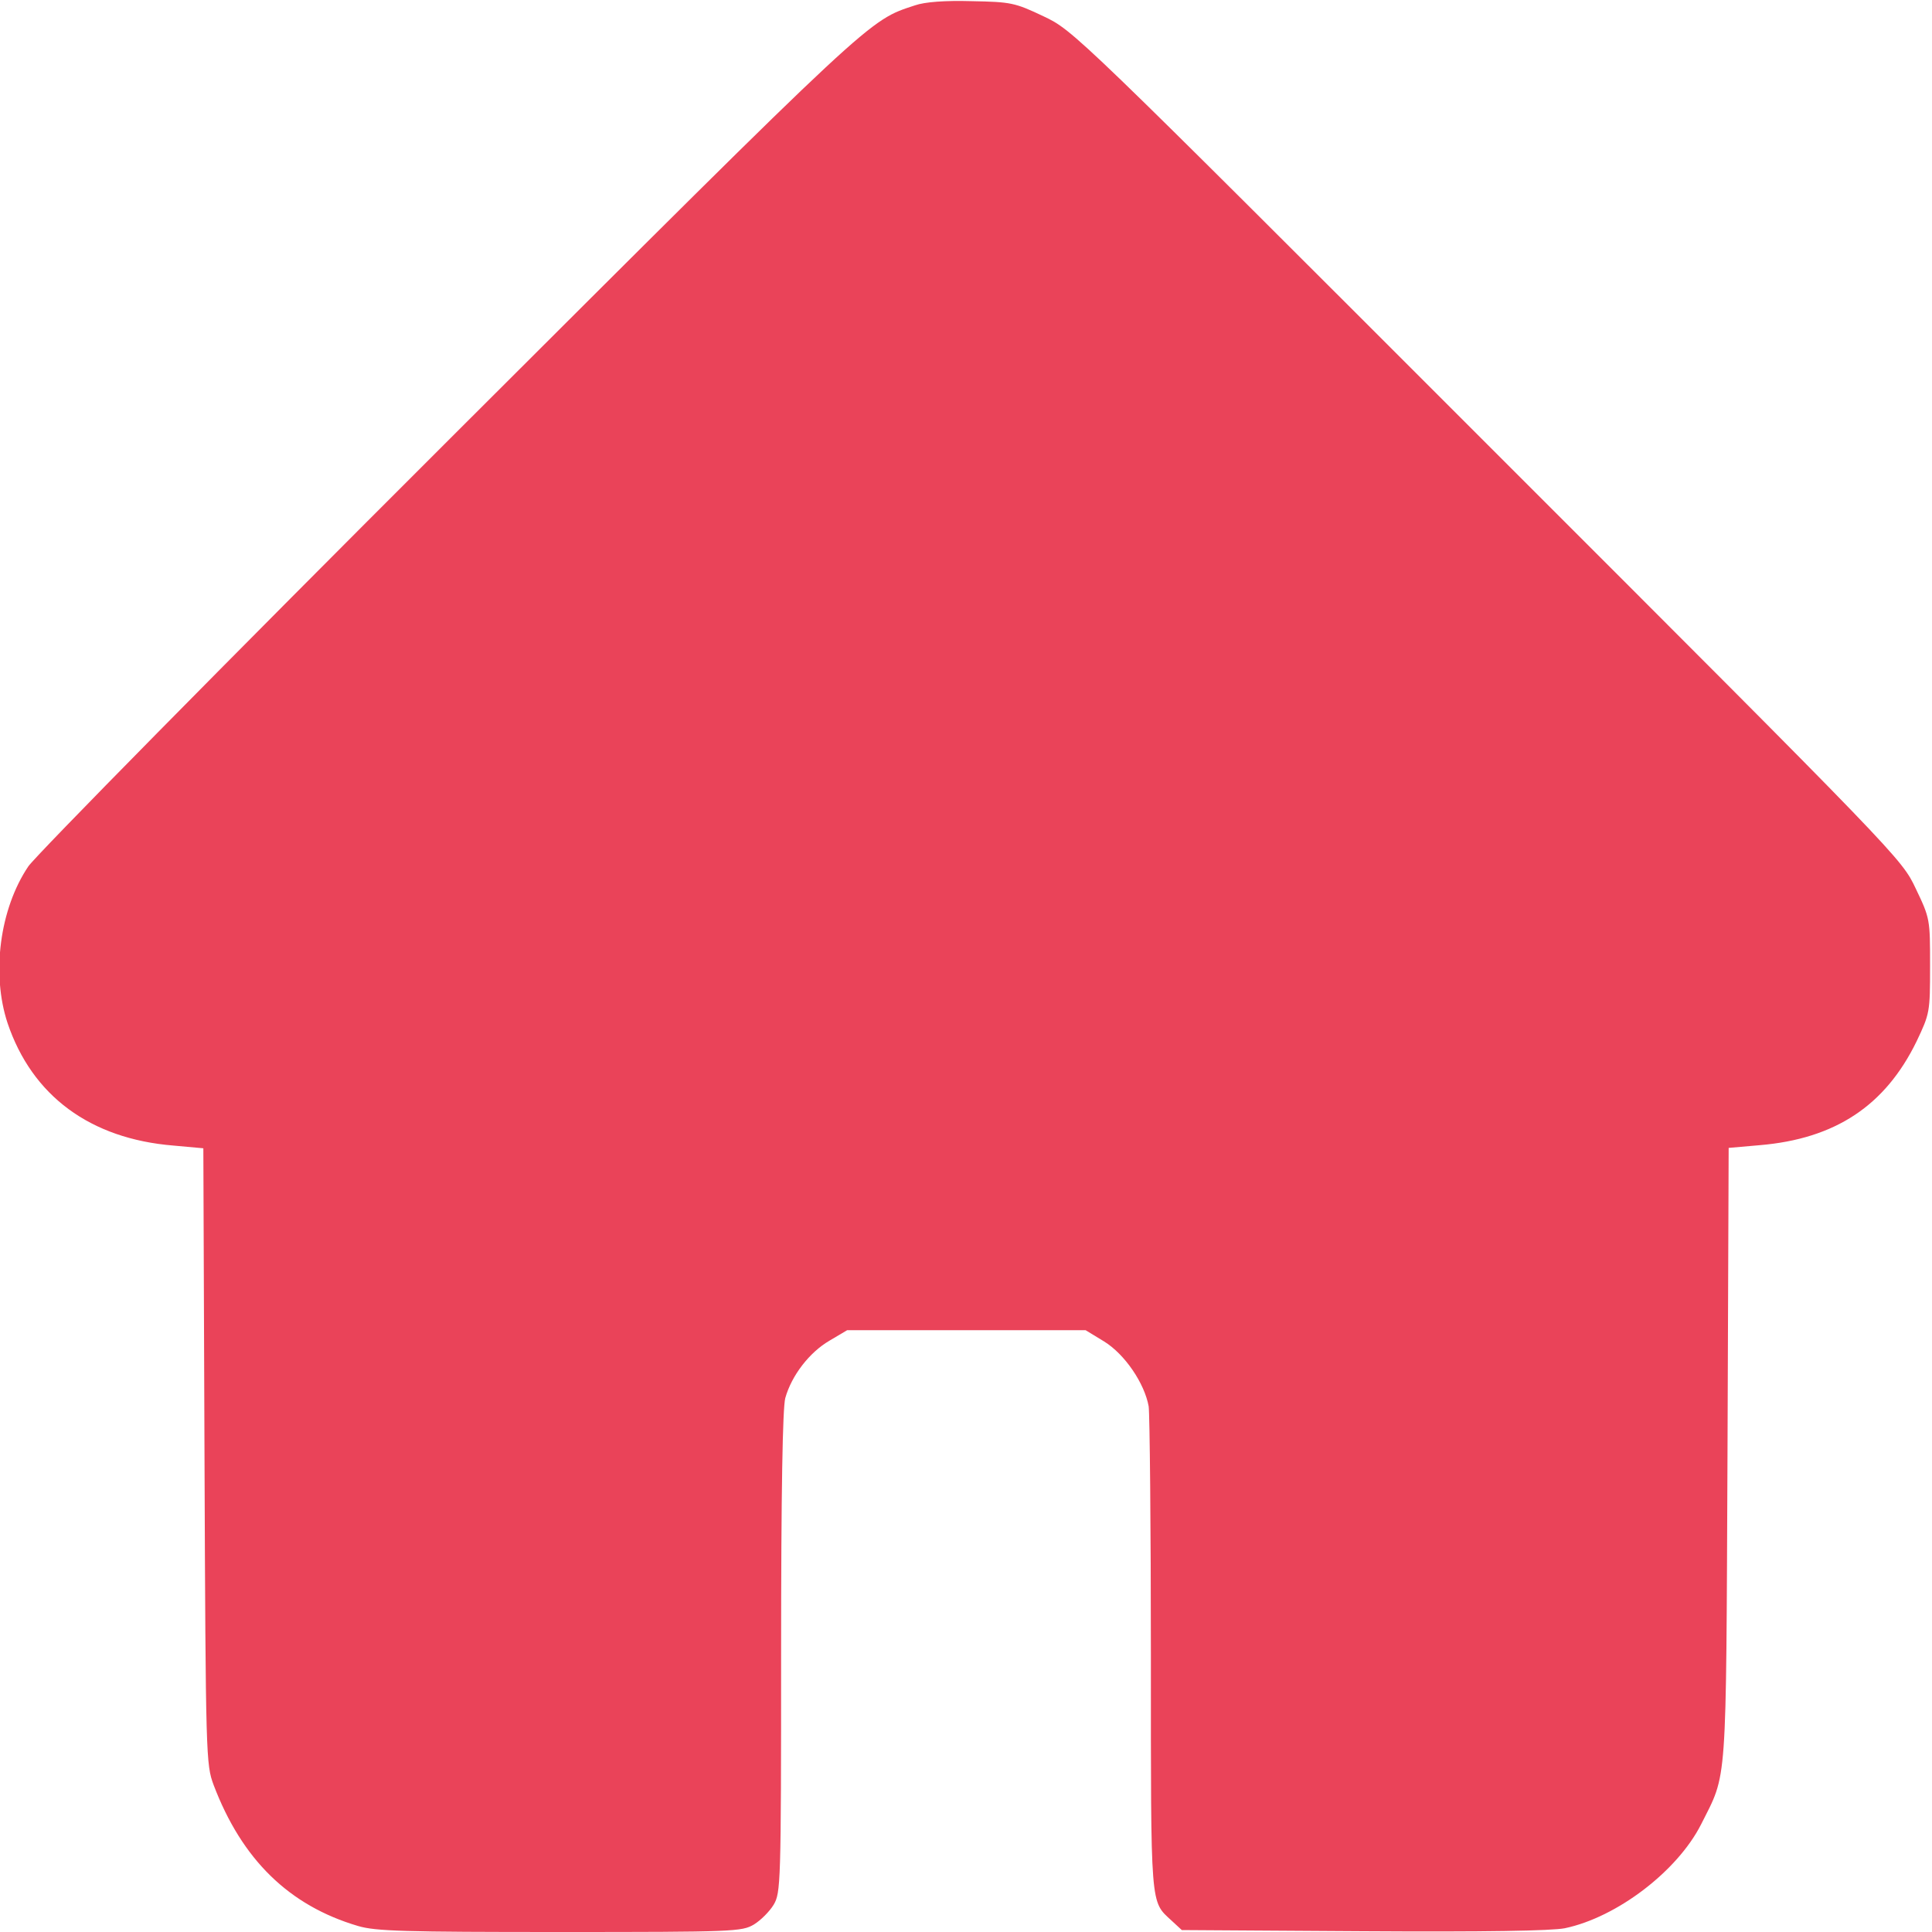 <svg width="20" height="20" viewBox="0 0 20 20" fill="none" xmlns="http://www.w3.org/2000/svg">
<g clip-path="url(#clip0_167_3329)">
<path d="M9.473 0.055C8.988 0.215 9.082 0.125 4.656 4.543C2.328 6.867 0.367 8.859 0.293 8.969C-0.004 9.41 -0.09 10.082 0.078 10.59C0.332 11.344 0.934 11.789 1.797 11.859L2.105 11.887L2.117 15.074C2.129 18.199 2.133 18.266 2.211 18.477C2.504 19.25 2.992 19.727 3.707 19.938C3.891 19.992 4.184 20 5.797 20C7.602 20 7.68 19.996 7.805 19.922C7.875 19.879 7.965 19.789 8.008 19.719C8.082 19.594 8.086 19.516 8.086 17.109C8.086 15.418 8.102 14.578 8.129 14.473C8.195 14.238 8.379 14 8.586 13.879L8.77 13.77H10.004H11.238L11.43 13.887C11.645 14.02 11.848 14.32 11.891 14.559C11.902 14.641 11.914 15.801 11.914 17.141C11.914 19.777 11.906 19.676 12.129 19.883L12.234 19.98L14.113 19.992C15.371 20 16.062 19.988 16.199 19.961C16.738 19.848 17.363 19.371 17.609 18.887C17.883 18.34 17.867 18.562 17.883 15.055L17.895 11.883L18.215 11.855C19 11.789 19.516 11.445 19.84 10.781C19.977 10.492 19.98 10.48 19.98 10C19.98 9.516 19.98 9.508 19.832 9.199C19.684 8.887 19.68 8.883 15.398 4.602C11.113 0.316 11.113 0.316 10.801 0.168C10.504 0.027 10.465 0.02 10.059 0.012C9.781 0.004 9.574 0.02 9.473 0.055Z" fill="#EA4359"/>
</g>
<defs>
<clipPath id="clip0_167_3329">
<rect width="20" height="20" fill="white"/>
</clipPath>
</defs>
</svg>
